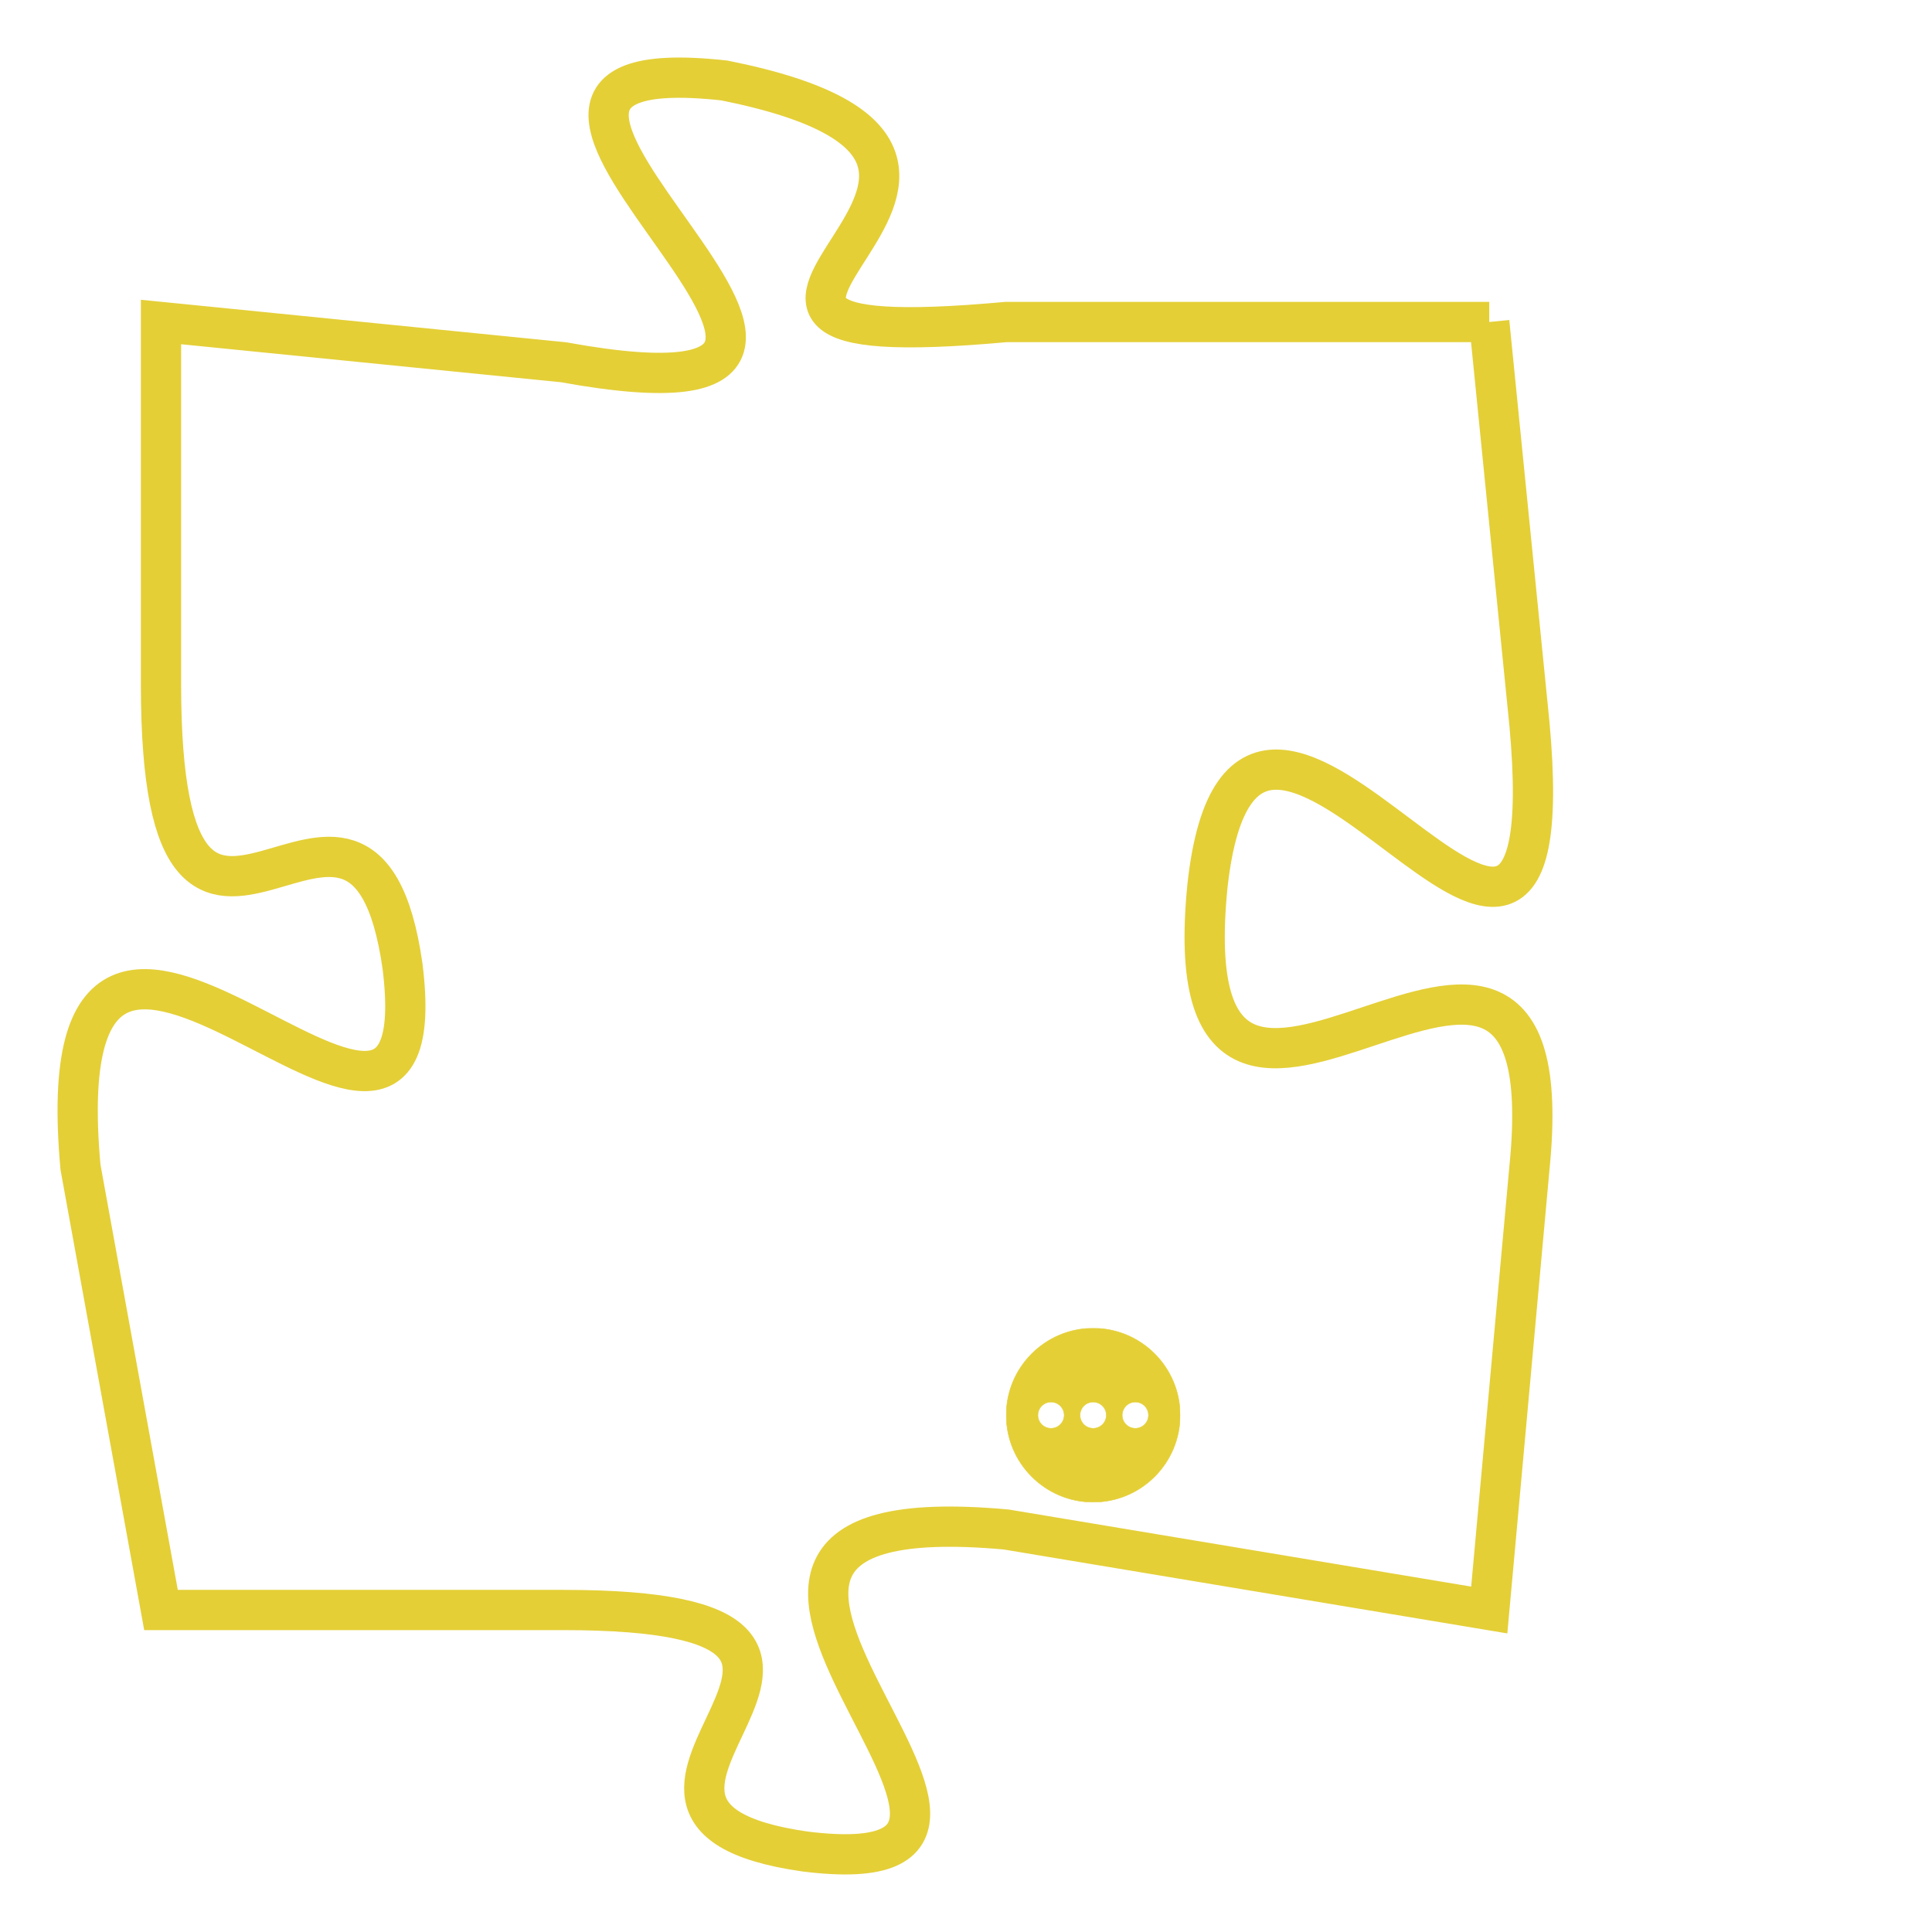 <svg version="1.1" xmlns="http://www.w3.org/2000/svg" xmlns:xlink="http://www.w3.org/1999/xlink" fill="transparent" x="0" y="0" width="350" height="350" preserveAspectRatio="xMinYMin slice"><style type="text/css">.links{fill:transparent;stroke: #E4CF37;}.links:hover{fill:#63D272; opacity:0.4;}</style><defs><g id="allt"><path id="t5165" d="M3168,1248 L3156,1248 C3145,1249 3159,1244 3149,1242 C3140,1241 3156,1251 3145,1249 L3135,1248 3135,1248 L3135,1257 C3135,1267 3140,1257 3141,1264 C3142,1272 3132,1258 3133,1269 L3135,1280 3135,1280 L3145,1280 C3155,1280 3144,1285 3151,1286 C3159,1287 3145,1277 3156,1278 L3168,1280 3168,1280 L3169,1269 C3170,1259 3160,1272 3161,1262 C3162,1253 3170,1269 3169,1258 L3168,1248"/></g><clipPath id="c" clipRule="evenodd" fill="transparent"><use href="#t5165"/></clipPath></defs><svg viewBox="3131 1240 40 48" preserveAspectRatio="xMinYMin meet"><svg width="4380" height="2430"><g><image crossorigin="anonymous" x="0" y="0" href="https://nftpuzzle.license-token.com/assets/completepuzzle.svg" width="100%" height="100%" /><g class="links"><use href="#t5165"/></g></g></svg><svg x="3156" y="1273" height="9%" width="9%" viewBox="0 0 330 330"><g><a xlink:href="https://nftpuzzle.license-token.com/" class="links"><title>See the most innovative NFT based token software licensing project</title><path fill="#E4CF37" id="more" d="M165,0C74.019,0,0,74.019,0,165s74.019,165,165,165s165-74.019,165-165S255.981,0,165,0z M85,190 c-13.785,0-25-11.215-25-25s11.215-25,25-25s25,11.215,25,25S98.785,190,85,190z M165,190c-13.785,0-25-11.215-25-25 s11.215-25,25-25s25,11.215,25,25S178.785,190,165,190z M245,190c-13.785,0-25-11.215-25-25s11.215-25,25-25 c13.785,0,25,11.215,25,25S258.785,190,245,190z"></path></a></g></svg></svg></svg>